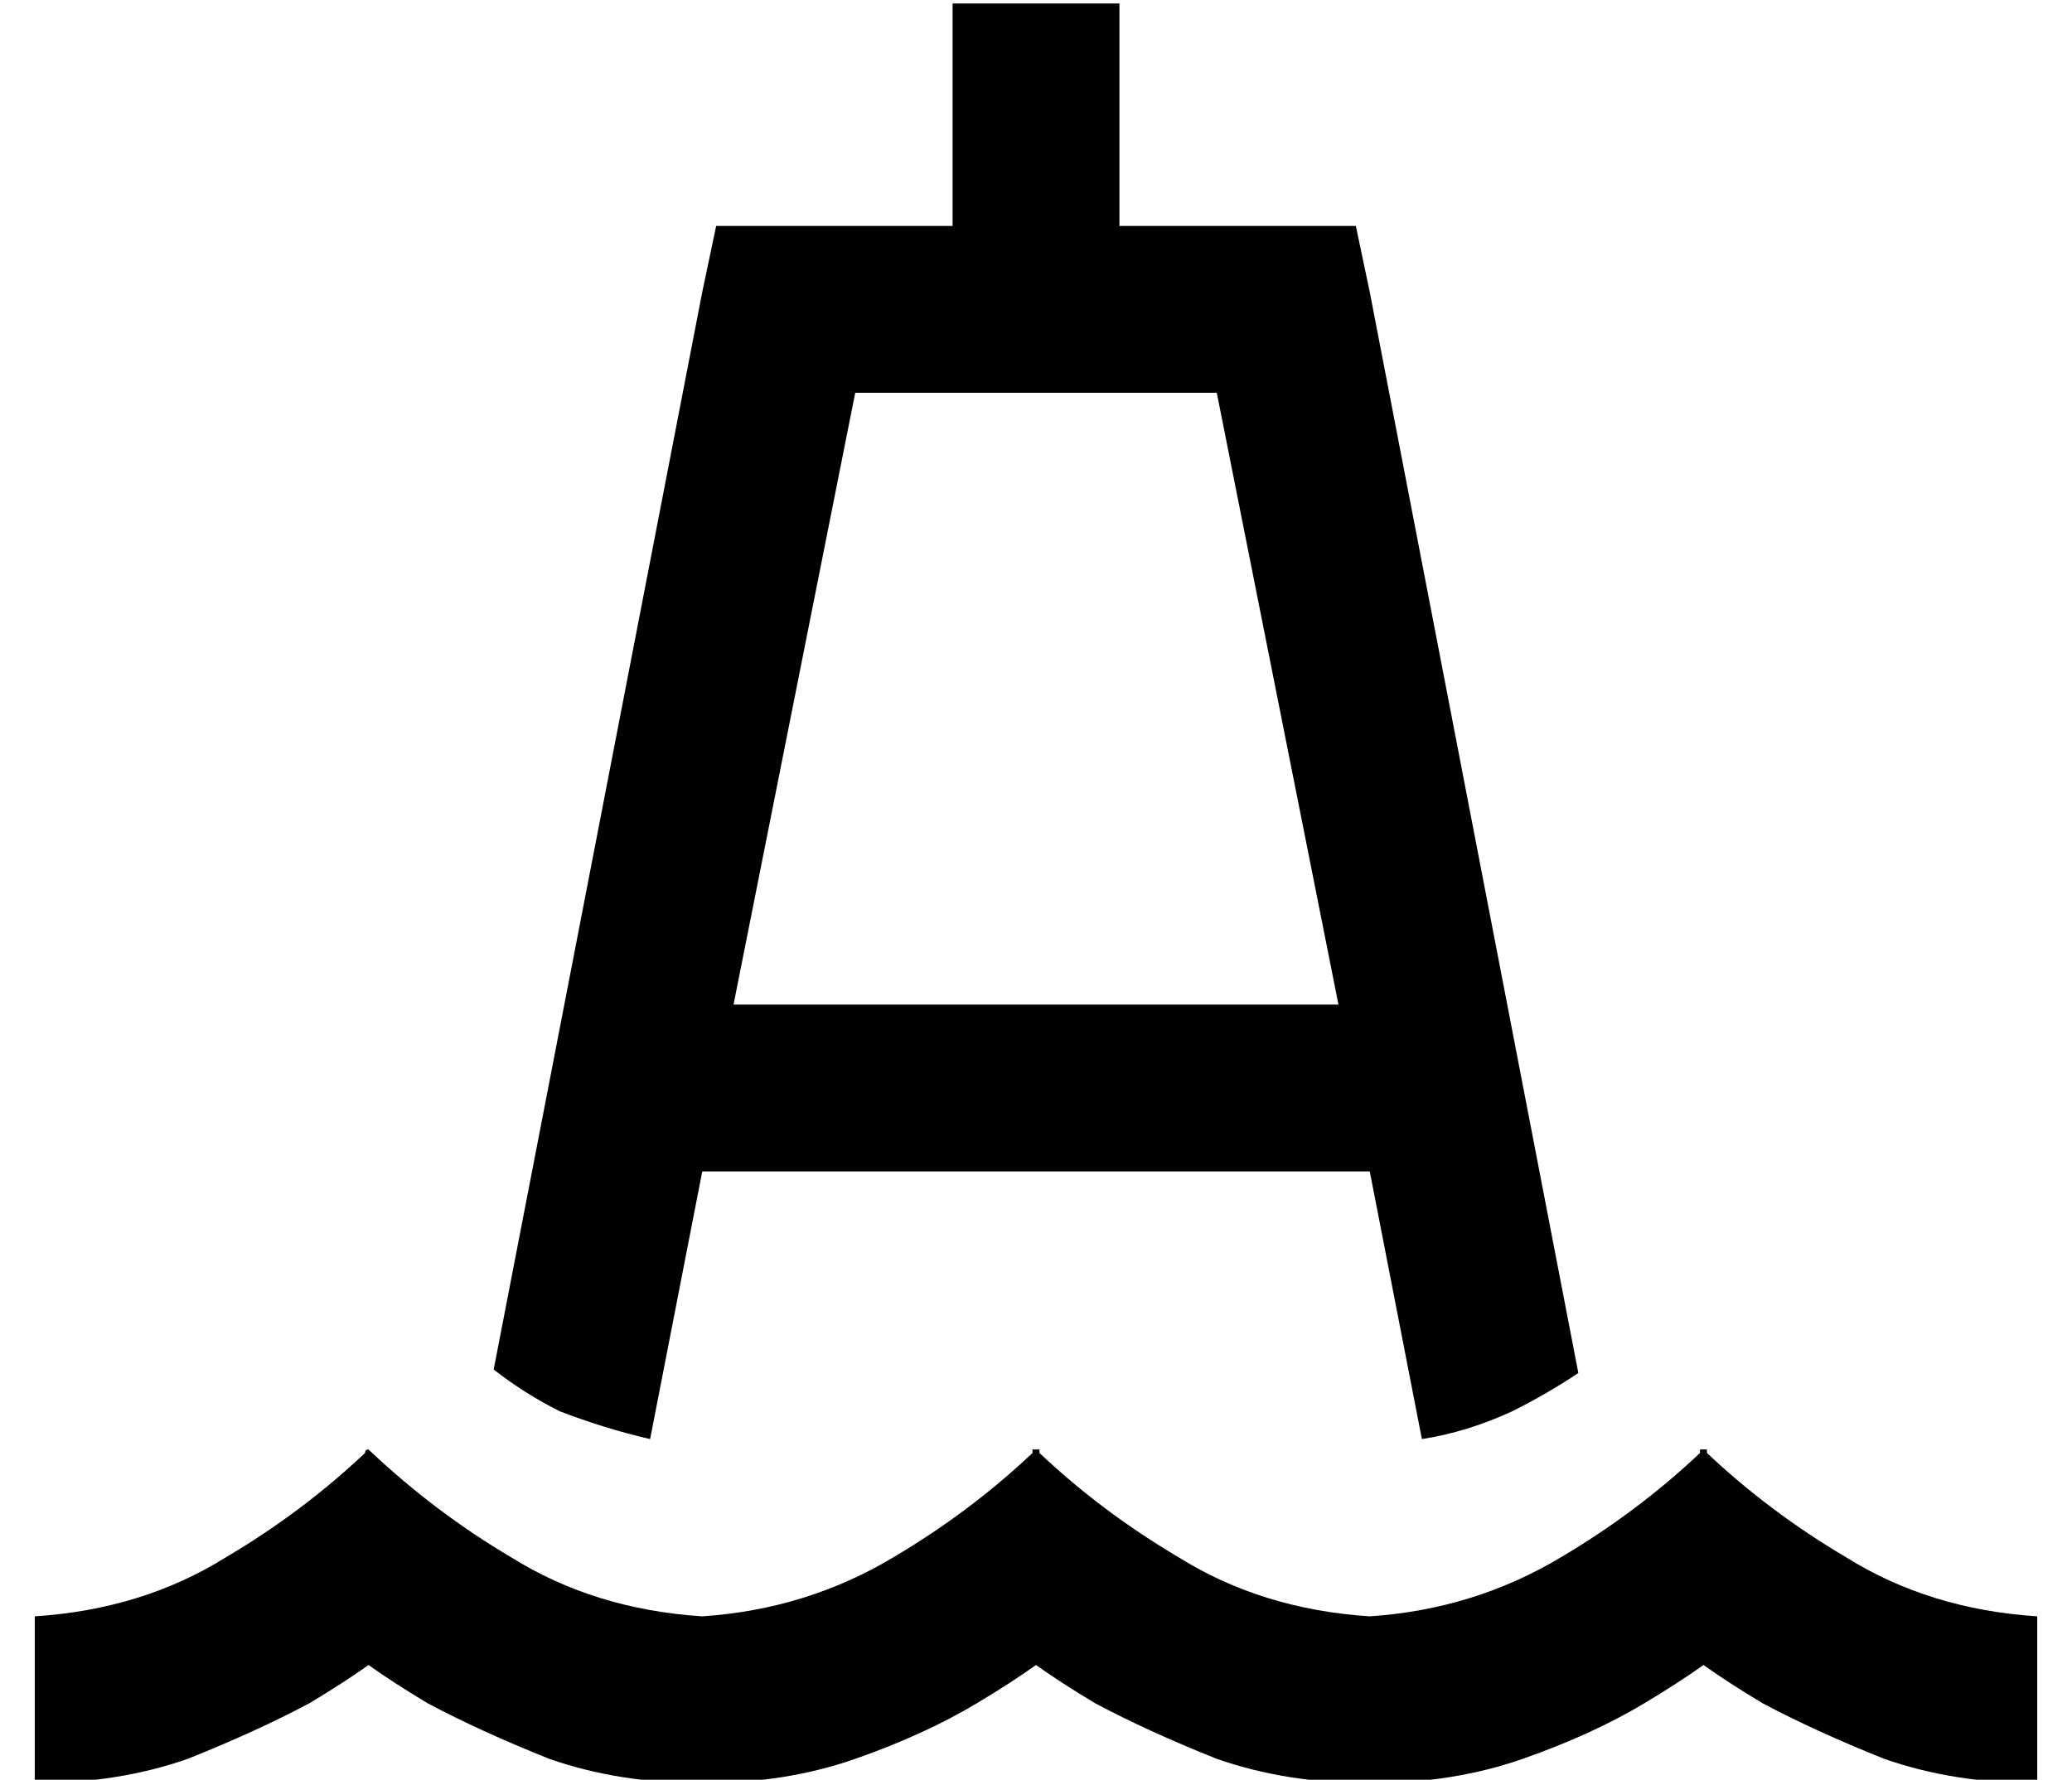 <?xml version="1.0" standalone="no"?>
<!DOCTYPE svg PUBLIC "-//W3C//DTD SVG 1.1//EN" "http://www.w3.org/Graphics/SVG/1.1/DTD/svg11.dtd" >
<svg xmlns="http://www.w3.org/2000/svg" xmlns:xlink="http://www.w3.org/1999/xlink" version="1.1" viewBox="-10 -40 596 512">
   <path fill="currentColor"
d="M264 -39h48h-48h48v64v0h48h20l4 19v0l60 311v0q-9 6 -19 11q-13 6 -26 8l-15 -77v0h-192v0l-15 77v0q-13 -3 -26 -8q-10 -5 -19 -12l60 -310v0l4 -19v0h20h48v-64v0zM201 249h174h-174h174l-35 -176v0h-104v0l-35 176v0zM79 450q-15 8 -35 16v0v0q-20 7 -44 7v-48v0
q31 -2 55 -17q22 -13 40 -30q0 -1 1 -1v0v0v0v0q19 18 41 31q24 15 55 17q30 -2 55 -17q22 -13 40 -30v-1h1h1v1q18 17 40 30q24 15 55 17q30 -2 55 -17q22 -13 40 -30v-1h1h1v1q18 17 40 30q24 15 55 17v48v0q-24 0 -44 -7q-20 -8 -35 -16q-10 -6 -17 -11q-7 5 -17 11
q-15 9 -35 16t-44 7t-44 -7q-20 -8 -35 -16q-10 -6 -17 -11q-7 5 -17 11q-15 9 -35 16t-44 7t-44 -7q-20 -8 -35 -16q-10 -6 -17 -11q-7 5 -17 11v0z" />
</svg>
